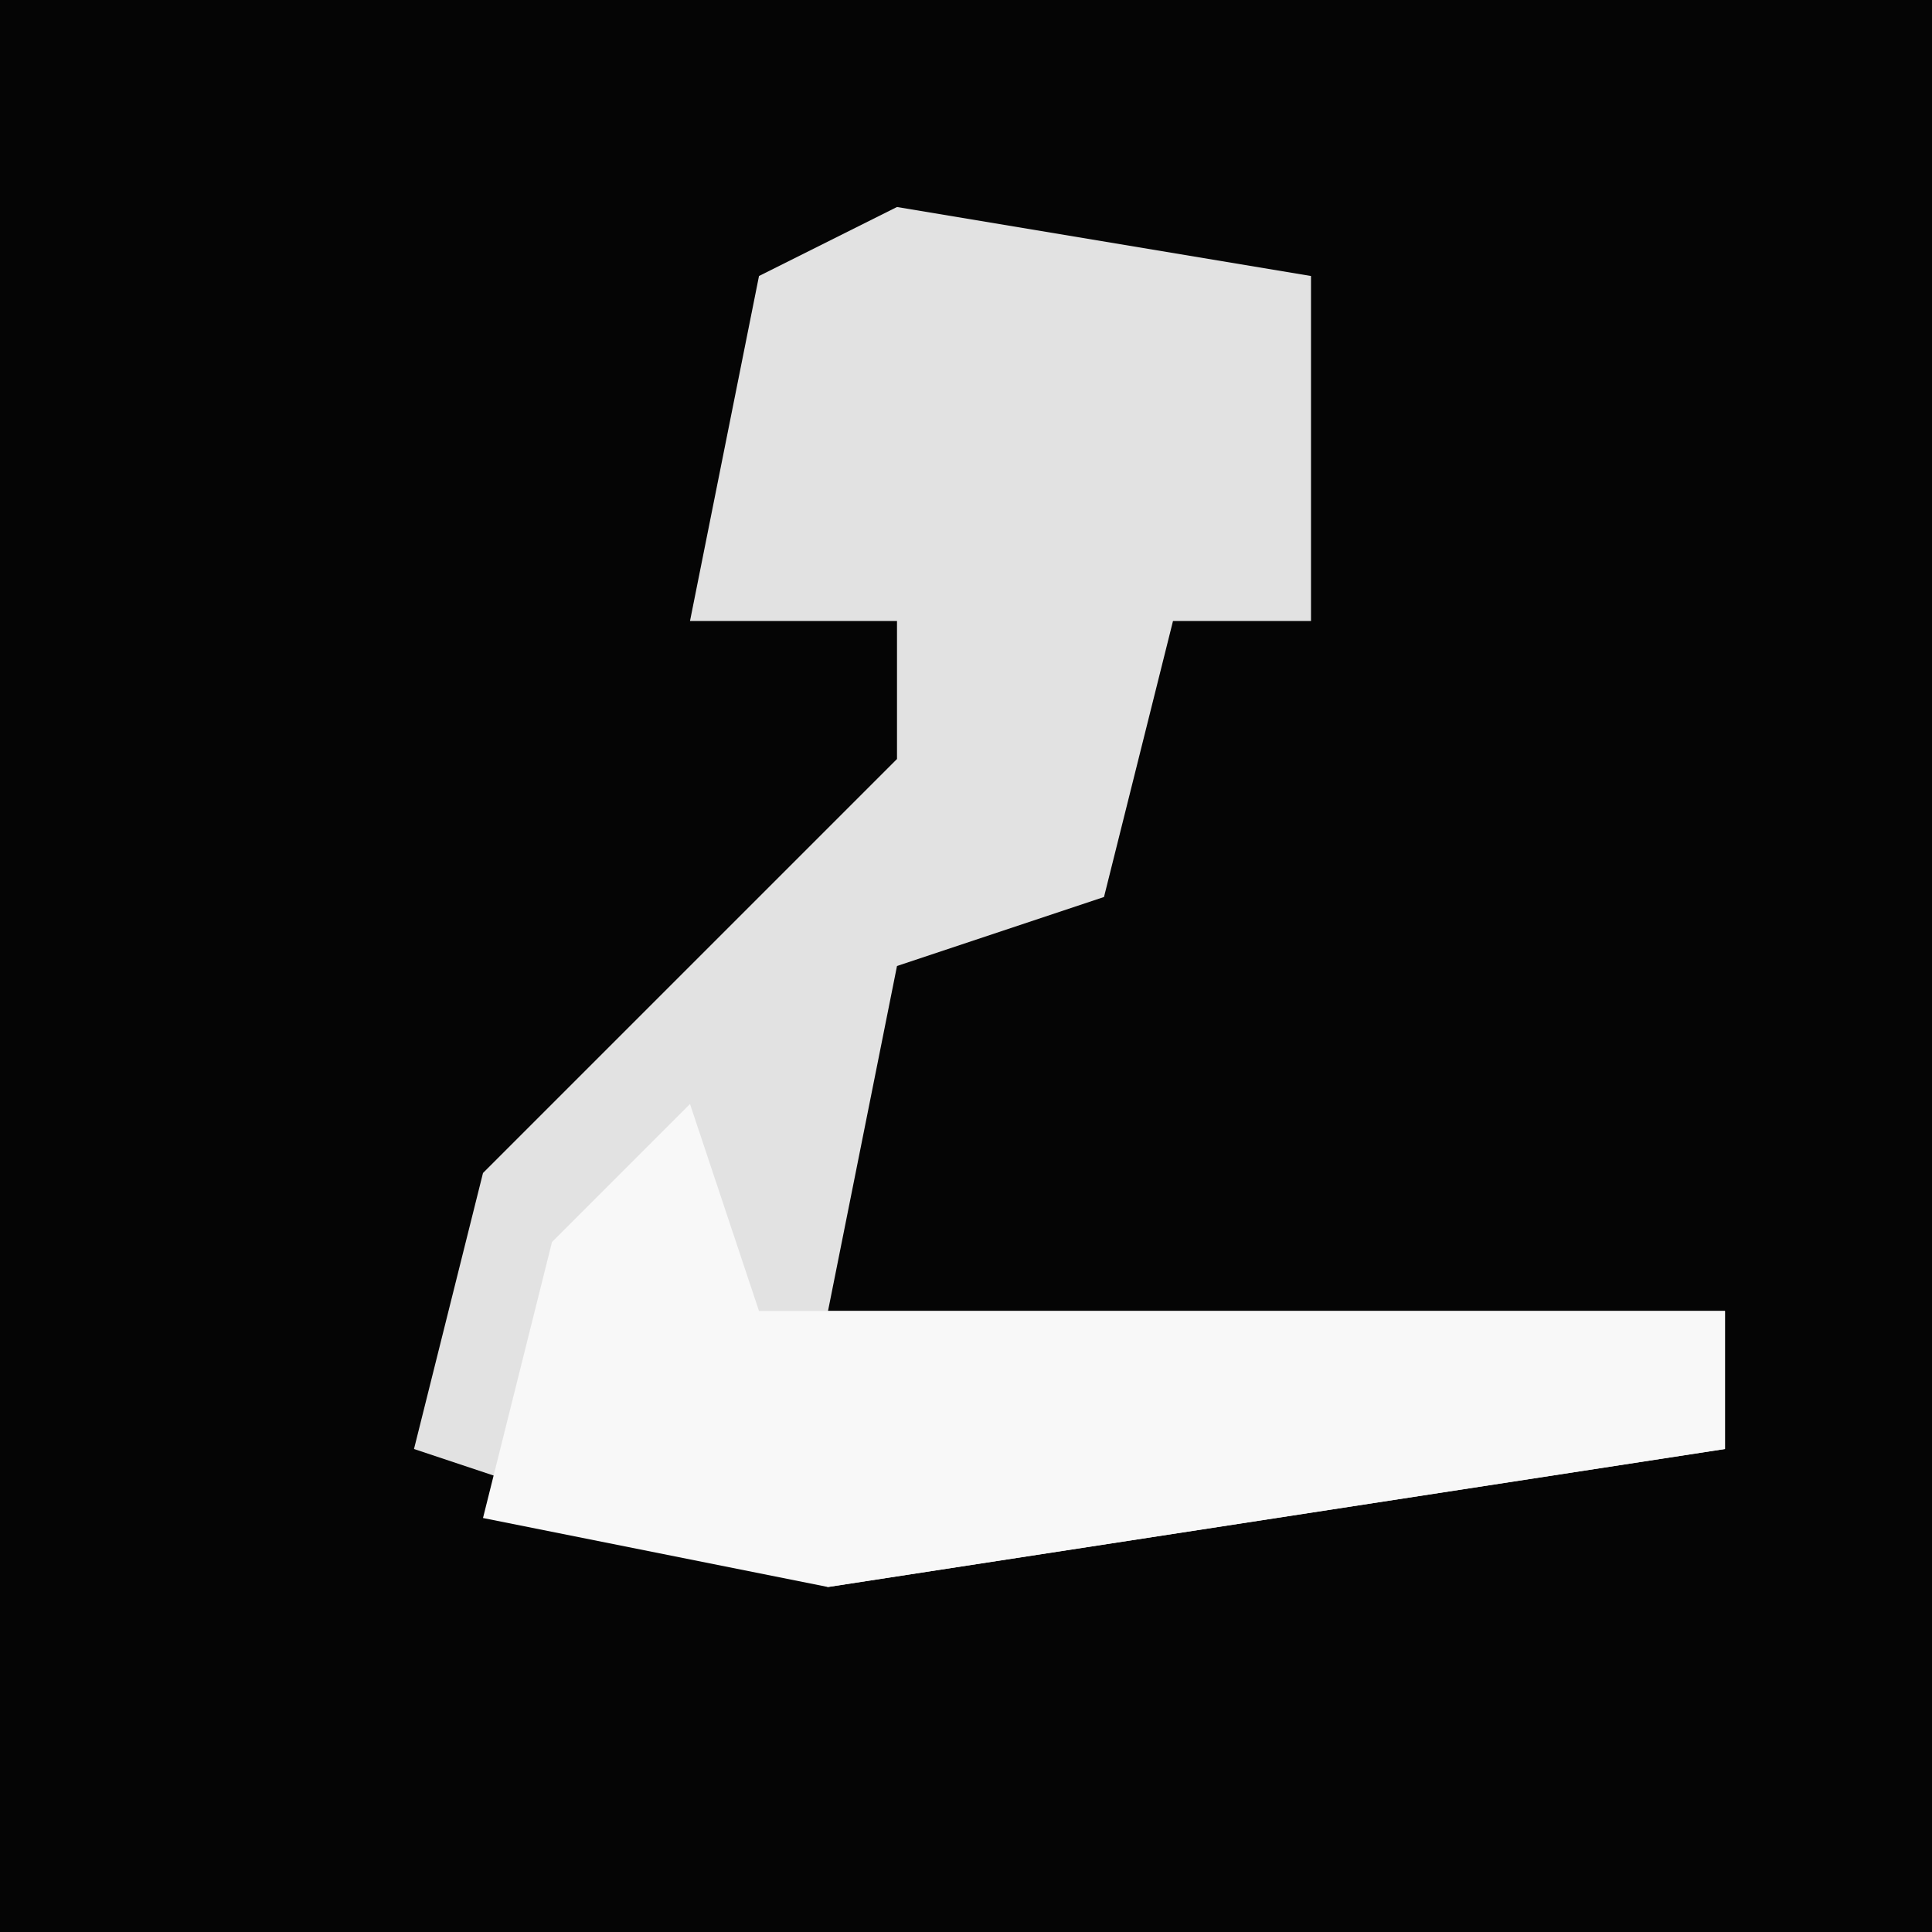 <?xml version="1.0" encoding="UTF-8"?>
<svg version="1.1" xmlns="http://www.w3.org/2000/svg" width="28" height="28">
<path d="M0,0 L28,0 L28,28 L0,28 Z " fill="#050505" transform="translate(0,0)"/>
<path d="M0,0 L6,1 L6,6 L4,6 L3,10 L0,11 L-1,16 L12,16 L12,18 L-1,20 L-7,18 L-6,14 L0,8 L0,6 L-3,6 L-2,1 Z " fill="#E2E2E2" transform="translate(13,3)"/>
<path d="M0,0 L1,3 L15,3 L15,5 L2,7 L-3,6 L-2,2 Z " fill="#F8F8F8" transform="translate(10,16)"/>
</svg>
